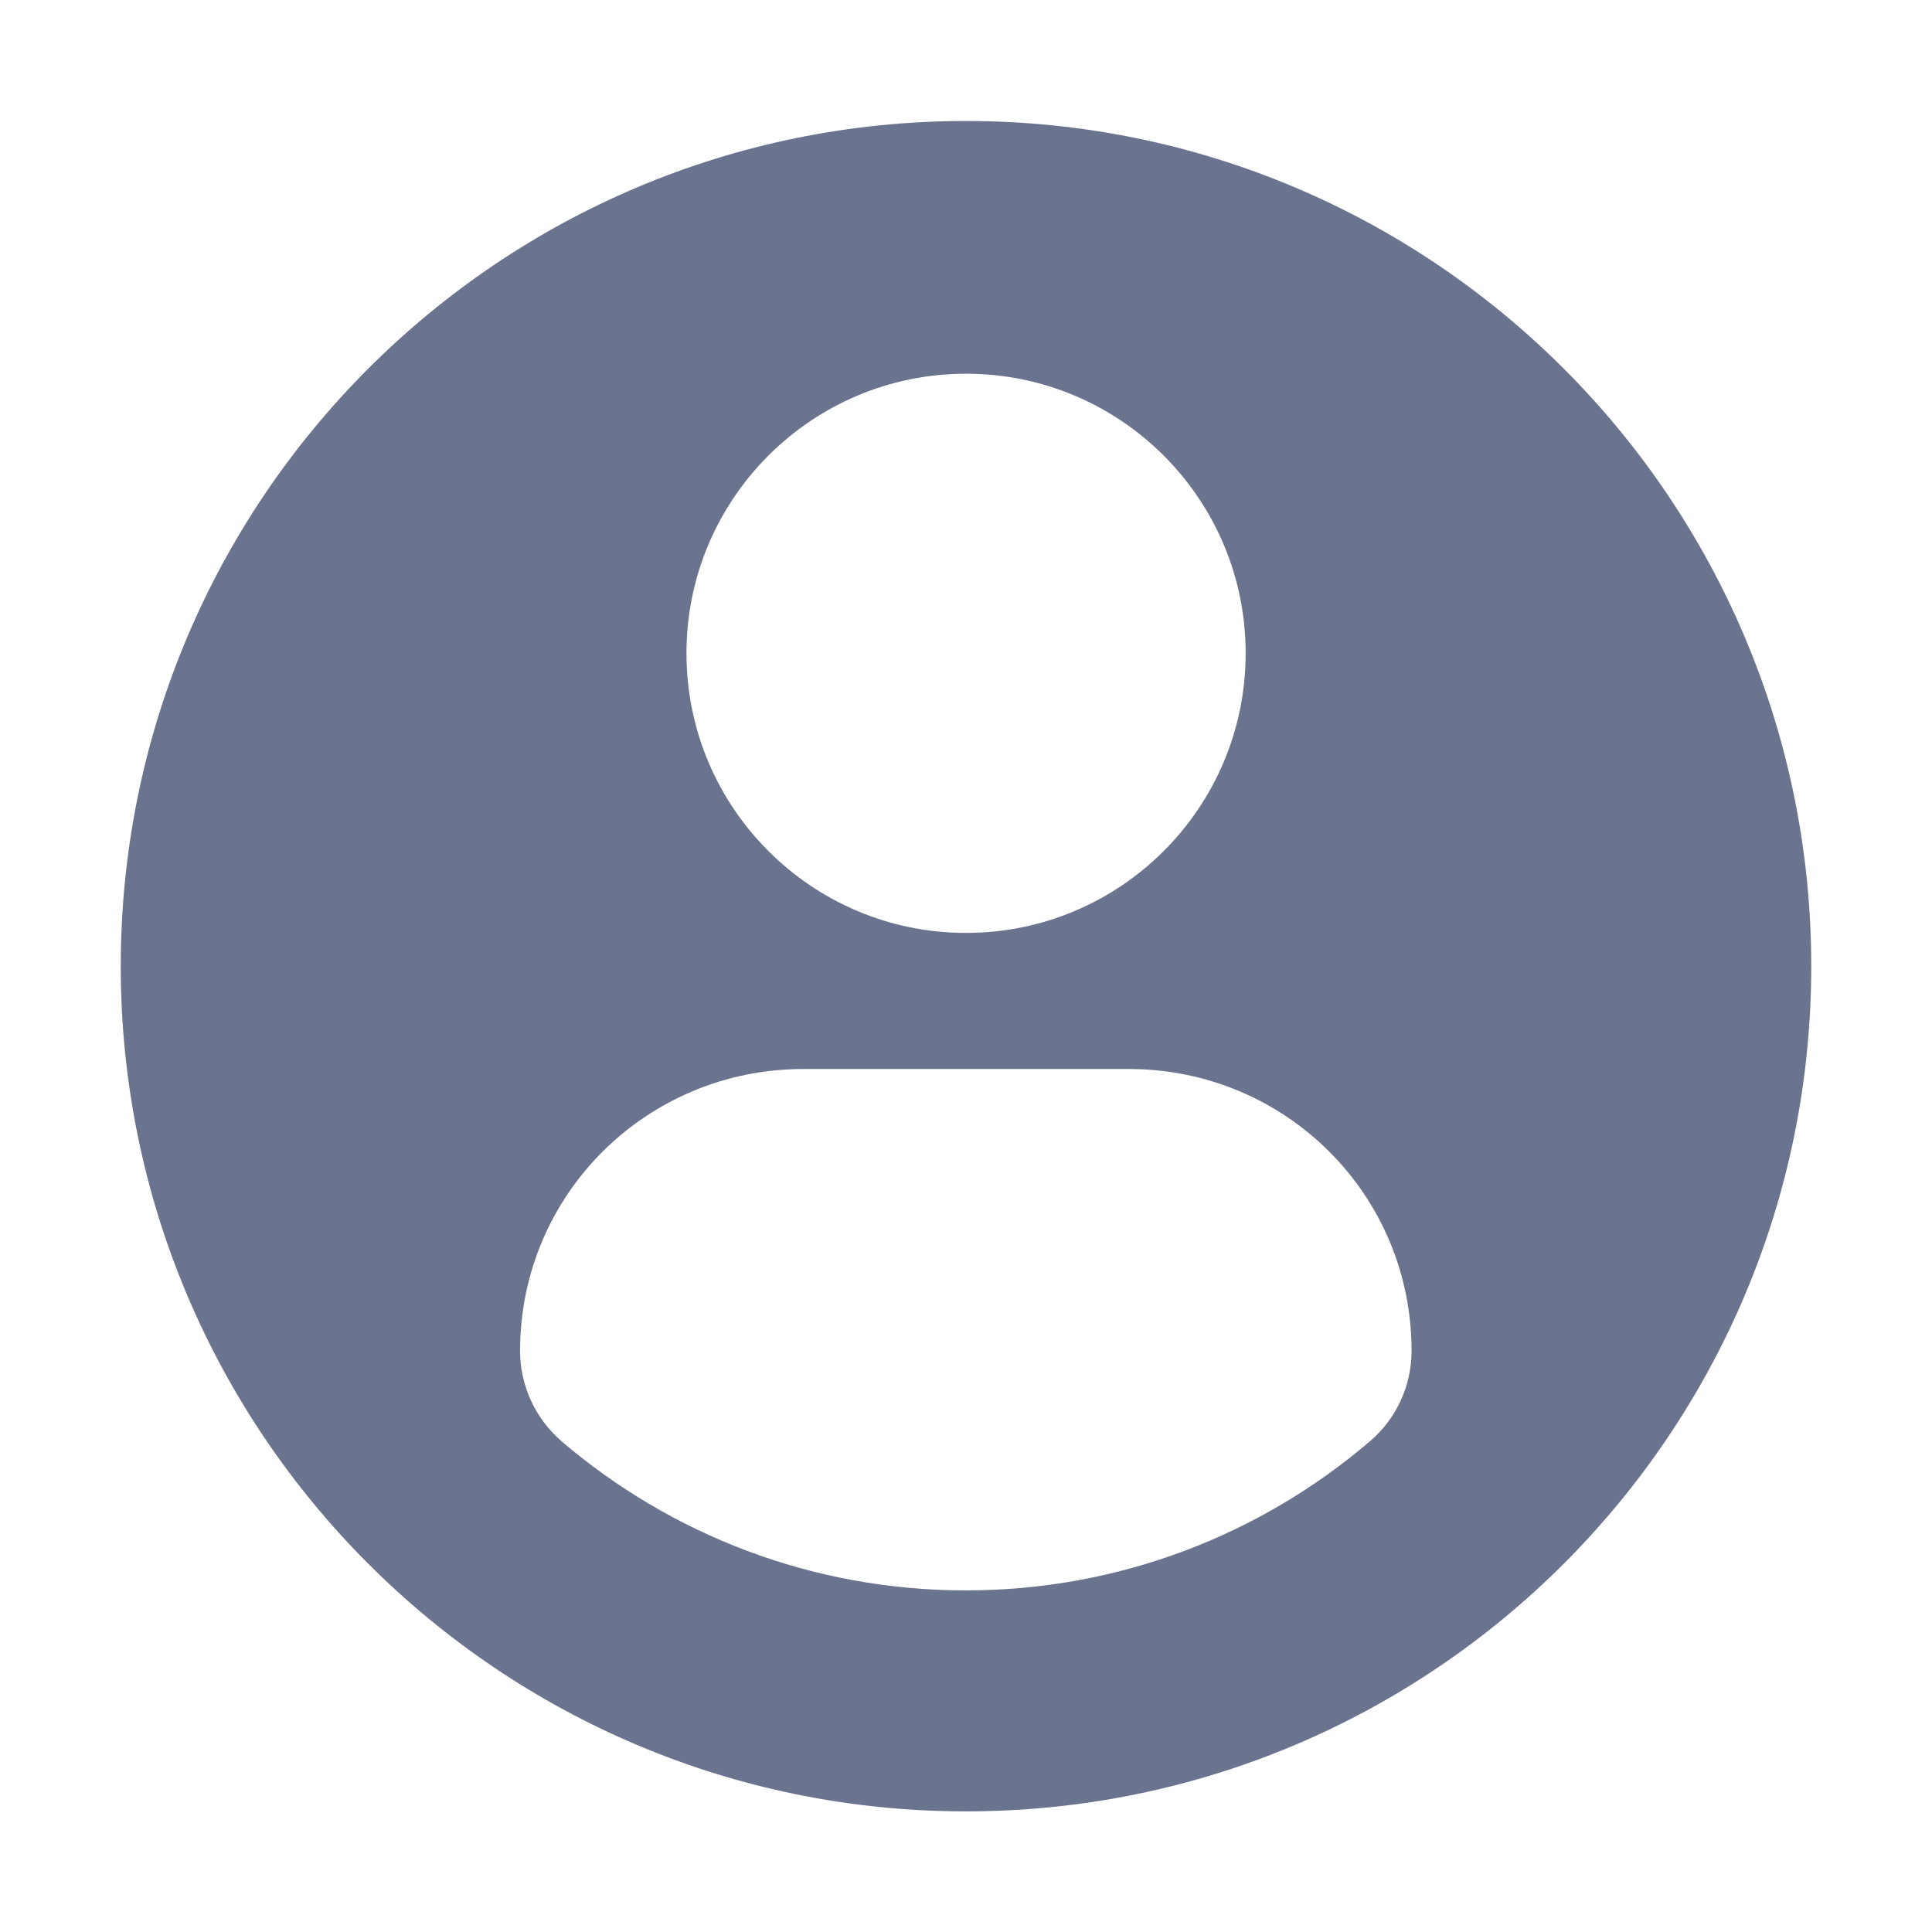 <svg width="16" height="16" viewBox="0 0 16 16" fill="none" xmlns="http://www.w3.org/2000/svg">
<g clip-path="url(#clip0)">
<path d="M8 1.002C4.134 1.002 1 4.136 1 8.002C1 11.867 4.134 15.001 8 15.001C11.866 15.001 15 11.867 15 8.002C15 4.136 11.866 1.002 8 1.002ZM8 3.095C9.279 3.095 10.316 4.132 10.316 5.41C10.316 6.689 9.279 7.726 8 7.726C6.722 7.726 5.685 6.689 5.685 5.41C5.685 4.132 6.722 3.095 8 3.095ZM7.998 13.171C6.723 13.171 5.554 12.707 4.653 11.938C4.434 11.75 4.307 11.476 4.307 11.188C4.307 9.891 5.356 8.853 6.653 8.853H9.347C10.645 8.853 11.69 9.891 11.69 11.188C11.69 11.476 11.564 11.75 11.344 11.937C10.443 12.707 9.274 13.171 7.998 13.171Z" fill="#6A748E"/>
</g>
<defs>
<clipPath id="clip0">
<rect width="14" height="14" fill="white" transform="translate(1 1)"/>
</clipPath>
</defs>
</svg>

